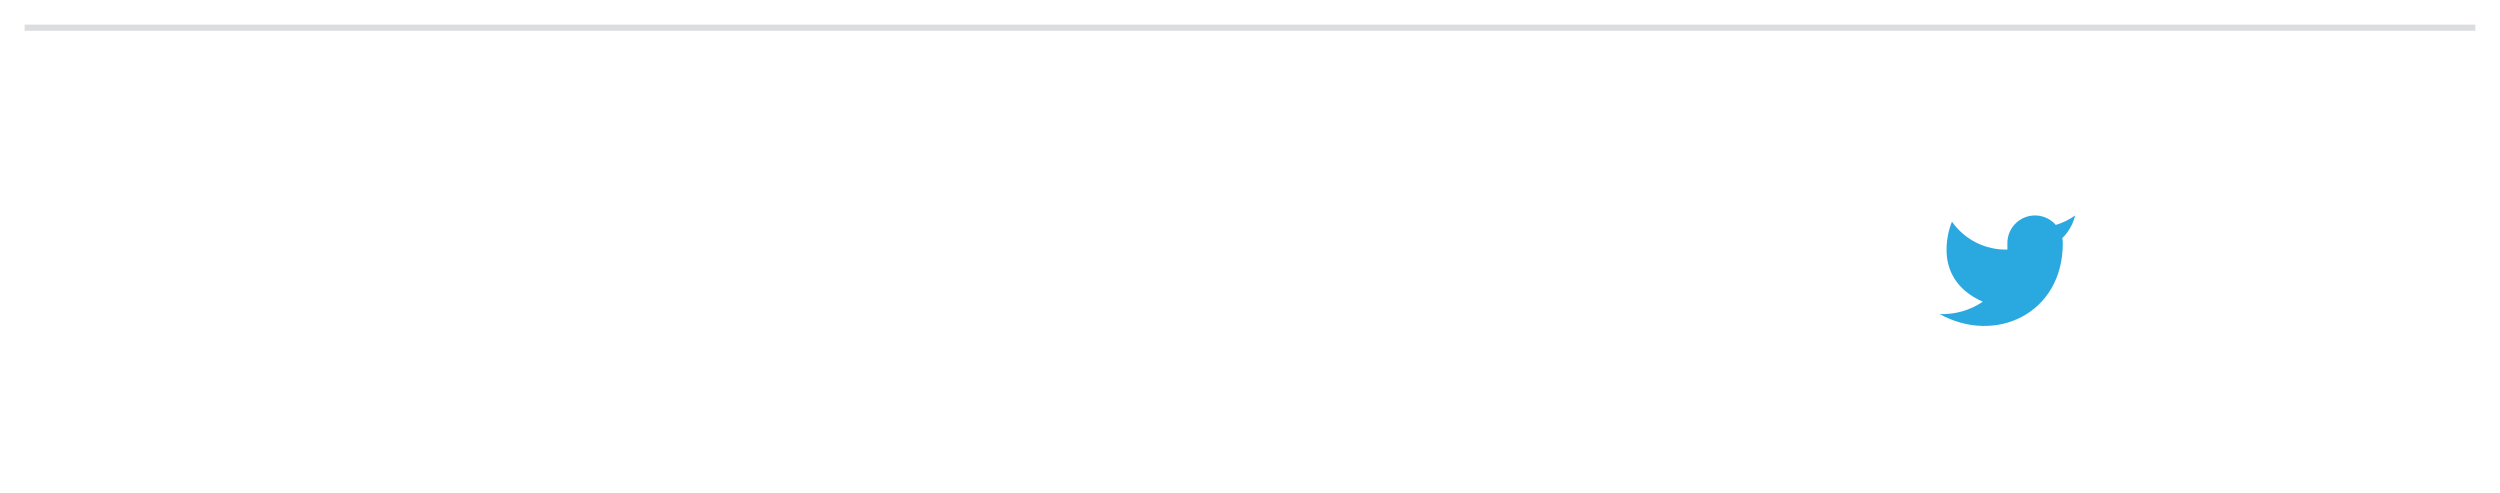 <svg width="406" height="80" viewBox="0 0 406 80" fill="none" xmlns="http://www.w3.org/2000/svg">
<g filter="url(#filter0_d)">
<path d="M337 31C336.042 31.675 334.982 32.192 333.86 32.53C333.258 31.838 332.457 31.347 331.567 31.124C330.677 30.901 329.739 30.957 328.882 31.285C328.025 31.612 327.288 32.194 326.773 32.954C326.258 33.713 325.988 34.612 326 35.53V36.53C324.243 36.576 322.501 36.186 320.931 35.395C319.361 34.605 318.01 33.439 317 32C317 32 313 41 322 45C319.941 46.398 317.487 47.099 315 47C324 52 335 47 335 35.5C334.999 35.221 334.972 34.944 334.92 34.67C335.941 33.663 336.661 32.393 337 31Z" fill="#2AA9E0"/>
<line x1="402" y1="0.5" x2="4" y2="0.5" stroke="#DCDDE0"/>
</g>
<defs>
<filter id="filter0_d" x="0" y="0" width="406" height="60" filterUnits="userSpaceOnUse" color-interpolation-filters="sRGB">
<feFlood flood-opacity="0" result="BackgroundImageFix"/>
<feColorMatrix in="SourceAlpha" type="matrix" values="0 0 0 0 0 0 0 0 0 0 0 0 0 0 0 0 0 0 127 0"/>
<feOffset dy="4"/>
<feGaussianBlur stdDeviation="2"/>
<feColorMatrix type="matrix" values="0 0 0 0 0 0 0 0 0 0 0 0 0 0 0 0 0 0 0.25 0"/>
<feBlend mode="normal" in2="BackgroundImageFix" result="effect1_dropShadow"/>
<feBlend mode="normal" in="SourceGraphic" in2="effect1_dropShadow" result="shape"/>
</filter>
</defs>
</svg>
